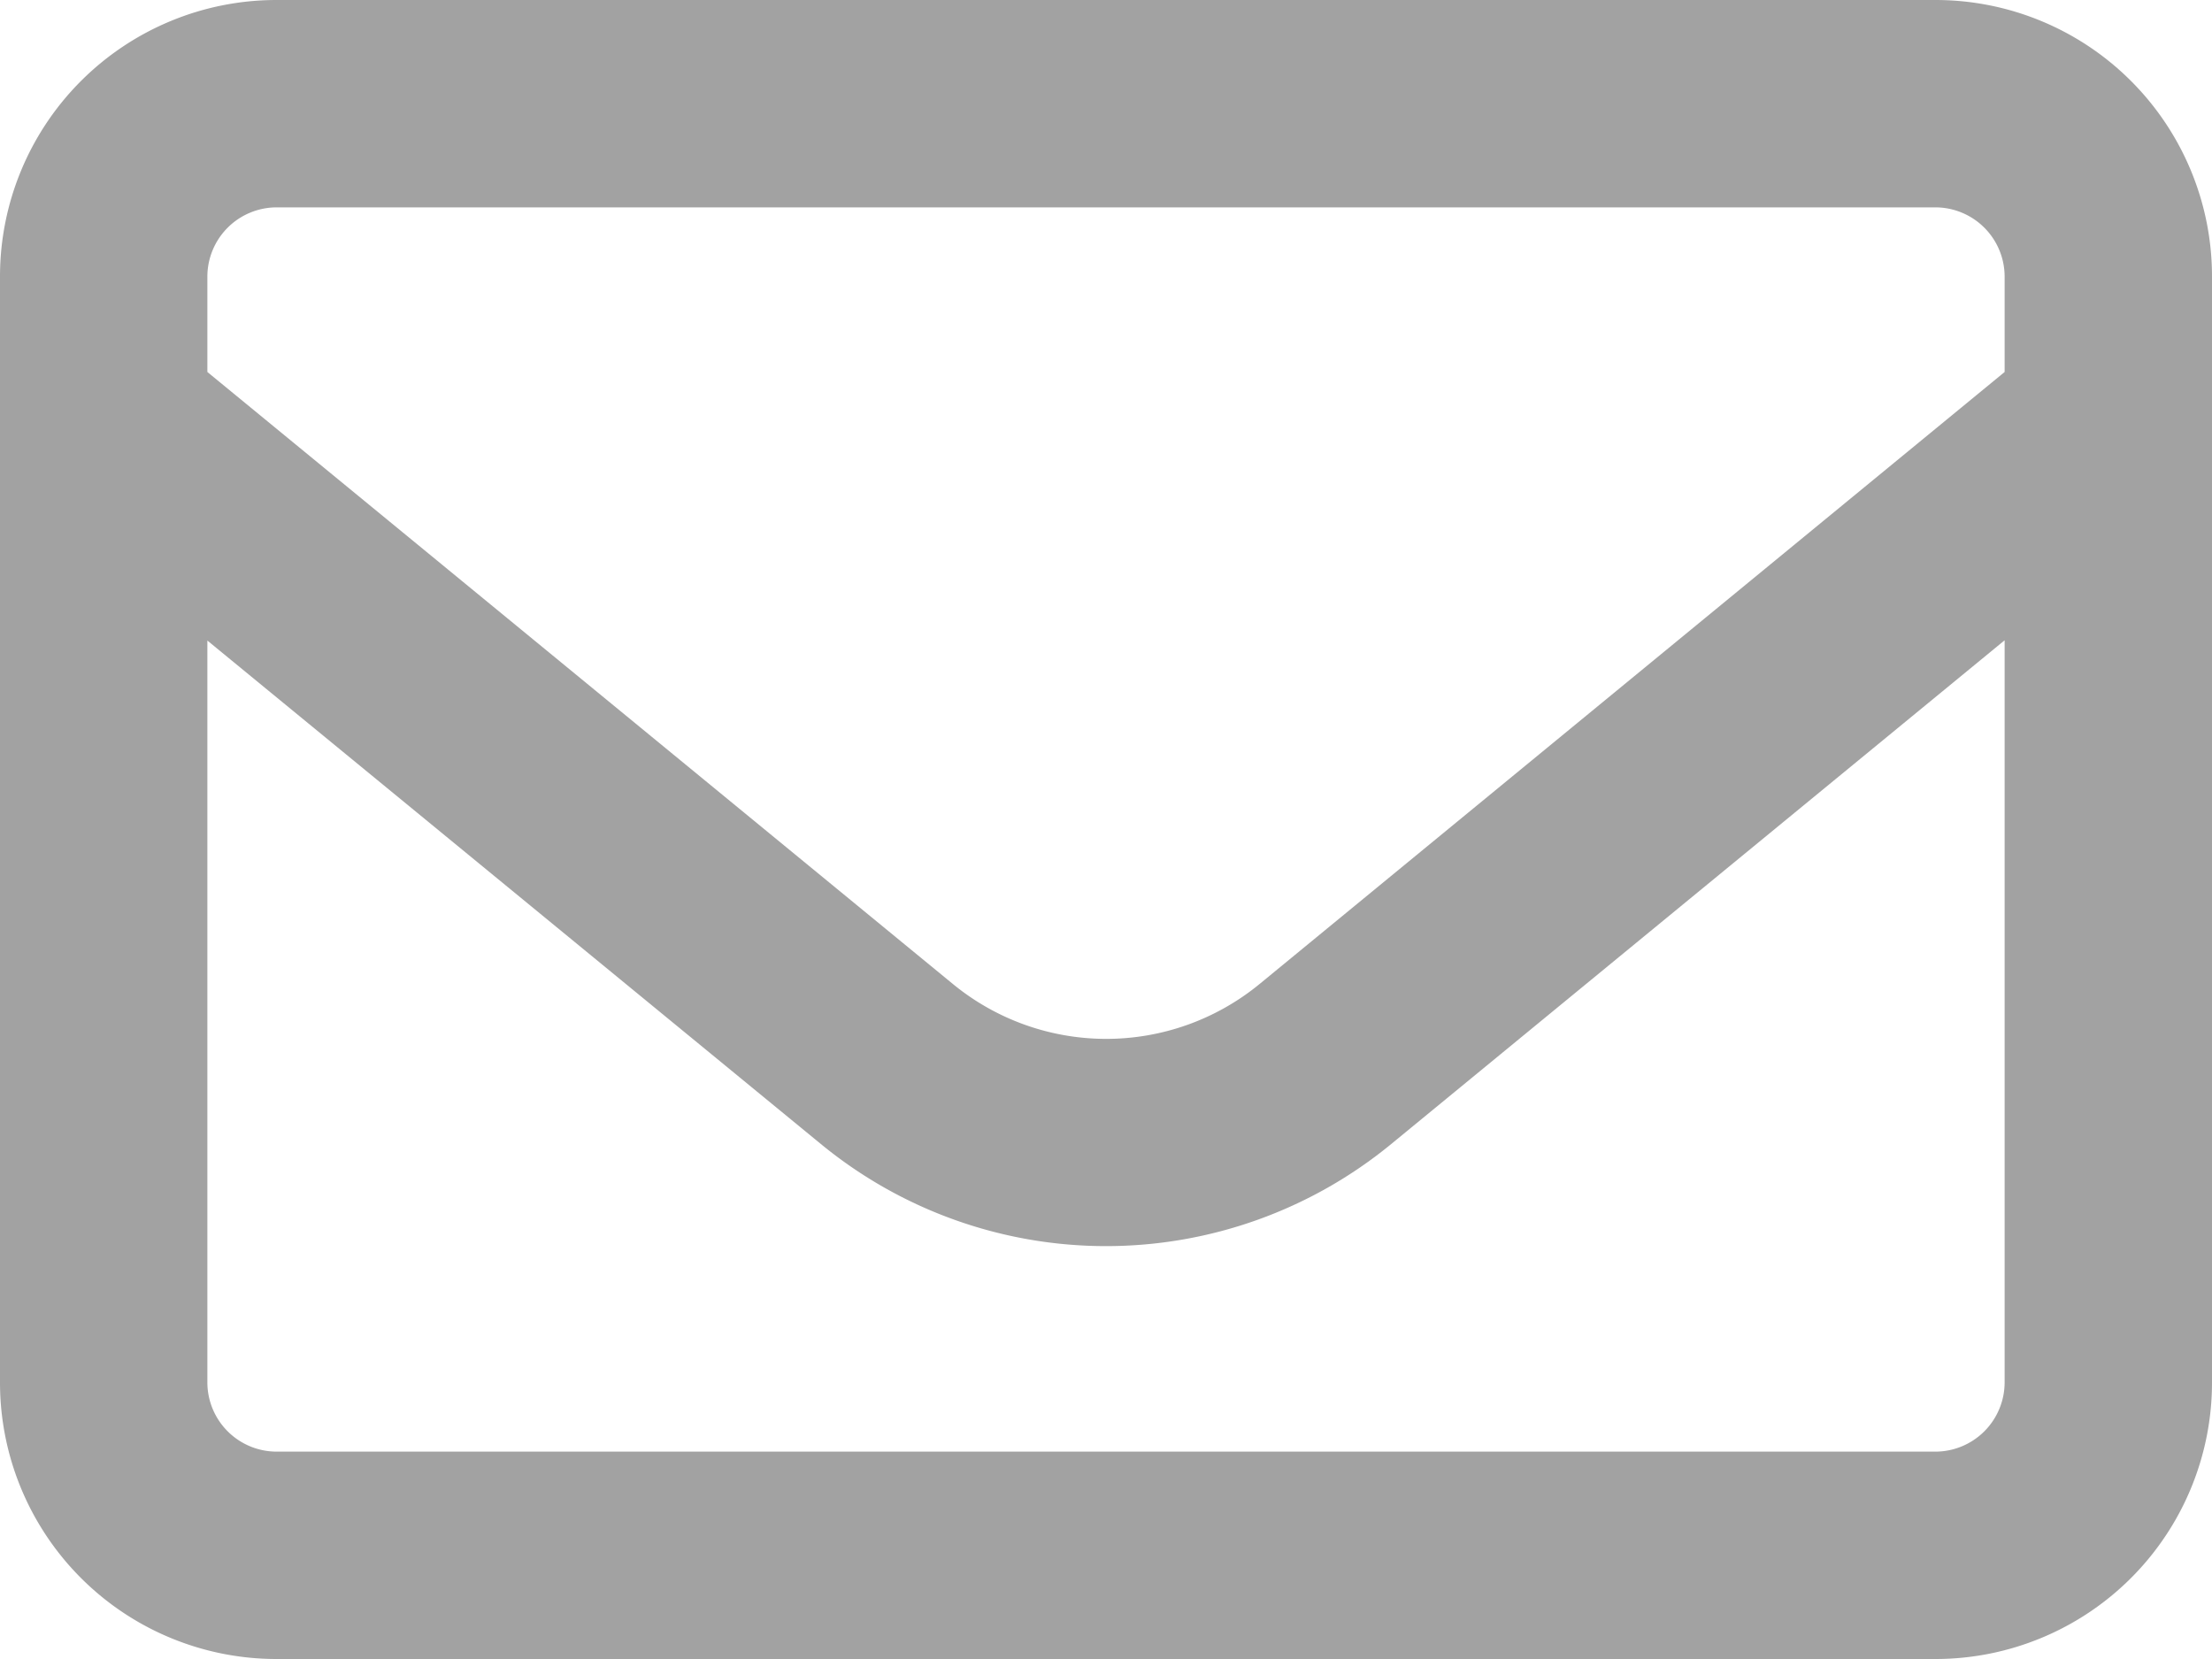 <svg xmlns="http://www.w3.org/2000/svg" width="24" height="18" viewBox="0 0 24 18">
  <path id="envelope" d="M3,66.25a.752.752,0,0,0-.75.75v1.036l8.086,6.638a2.622,2.622,0,0,0,3.333,0l8.081-6.638V67a.752.752,0,0,0-.75-.75Zm-.75,4.7V79a.752.752,0,0,0,.75.75H21a.752.752,0,0,0,.75-.75V70.947l-6.656,5.466a4.875,4.875,0,0,1-6.187,0ZM0,67a3,3,0,0,1,3-3H21a3,3,0,0,1,3,3V79a3,3,0,0,1-3,3H3a3,3,0,0,1-3-3Z" transform="translate(0 -64)" fill="#a2a2a2"/>
</svg>
